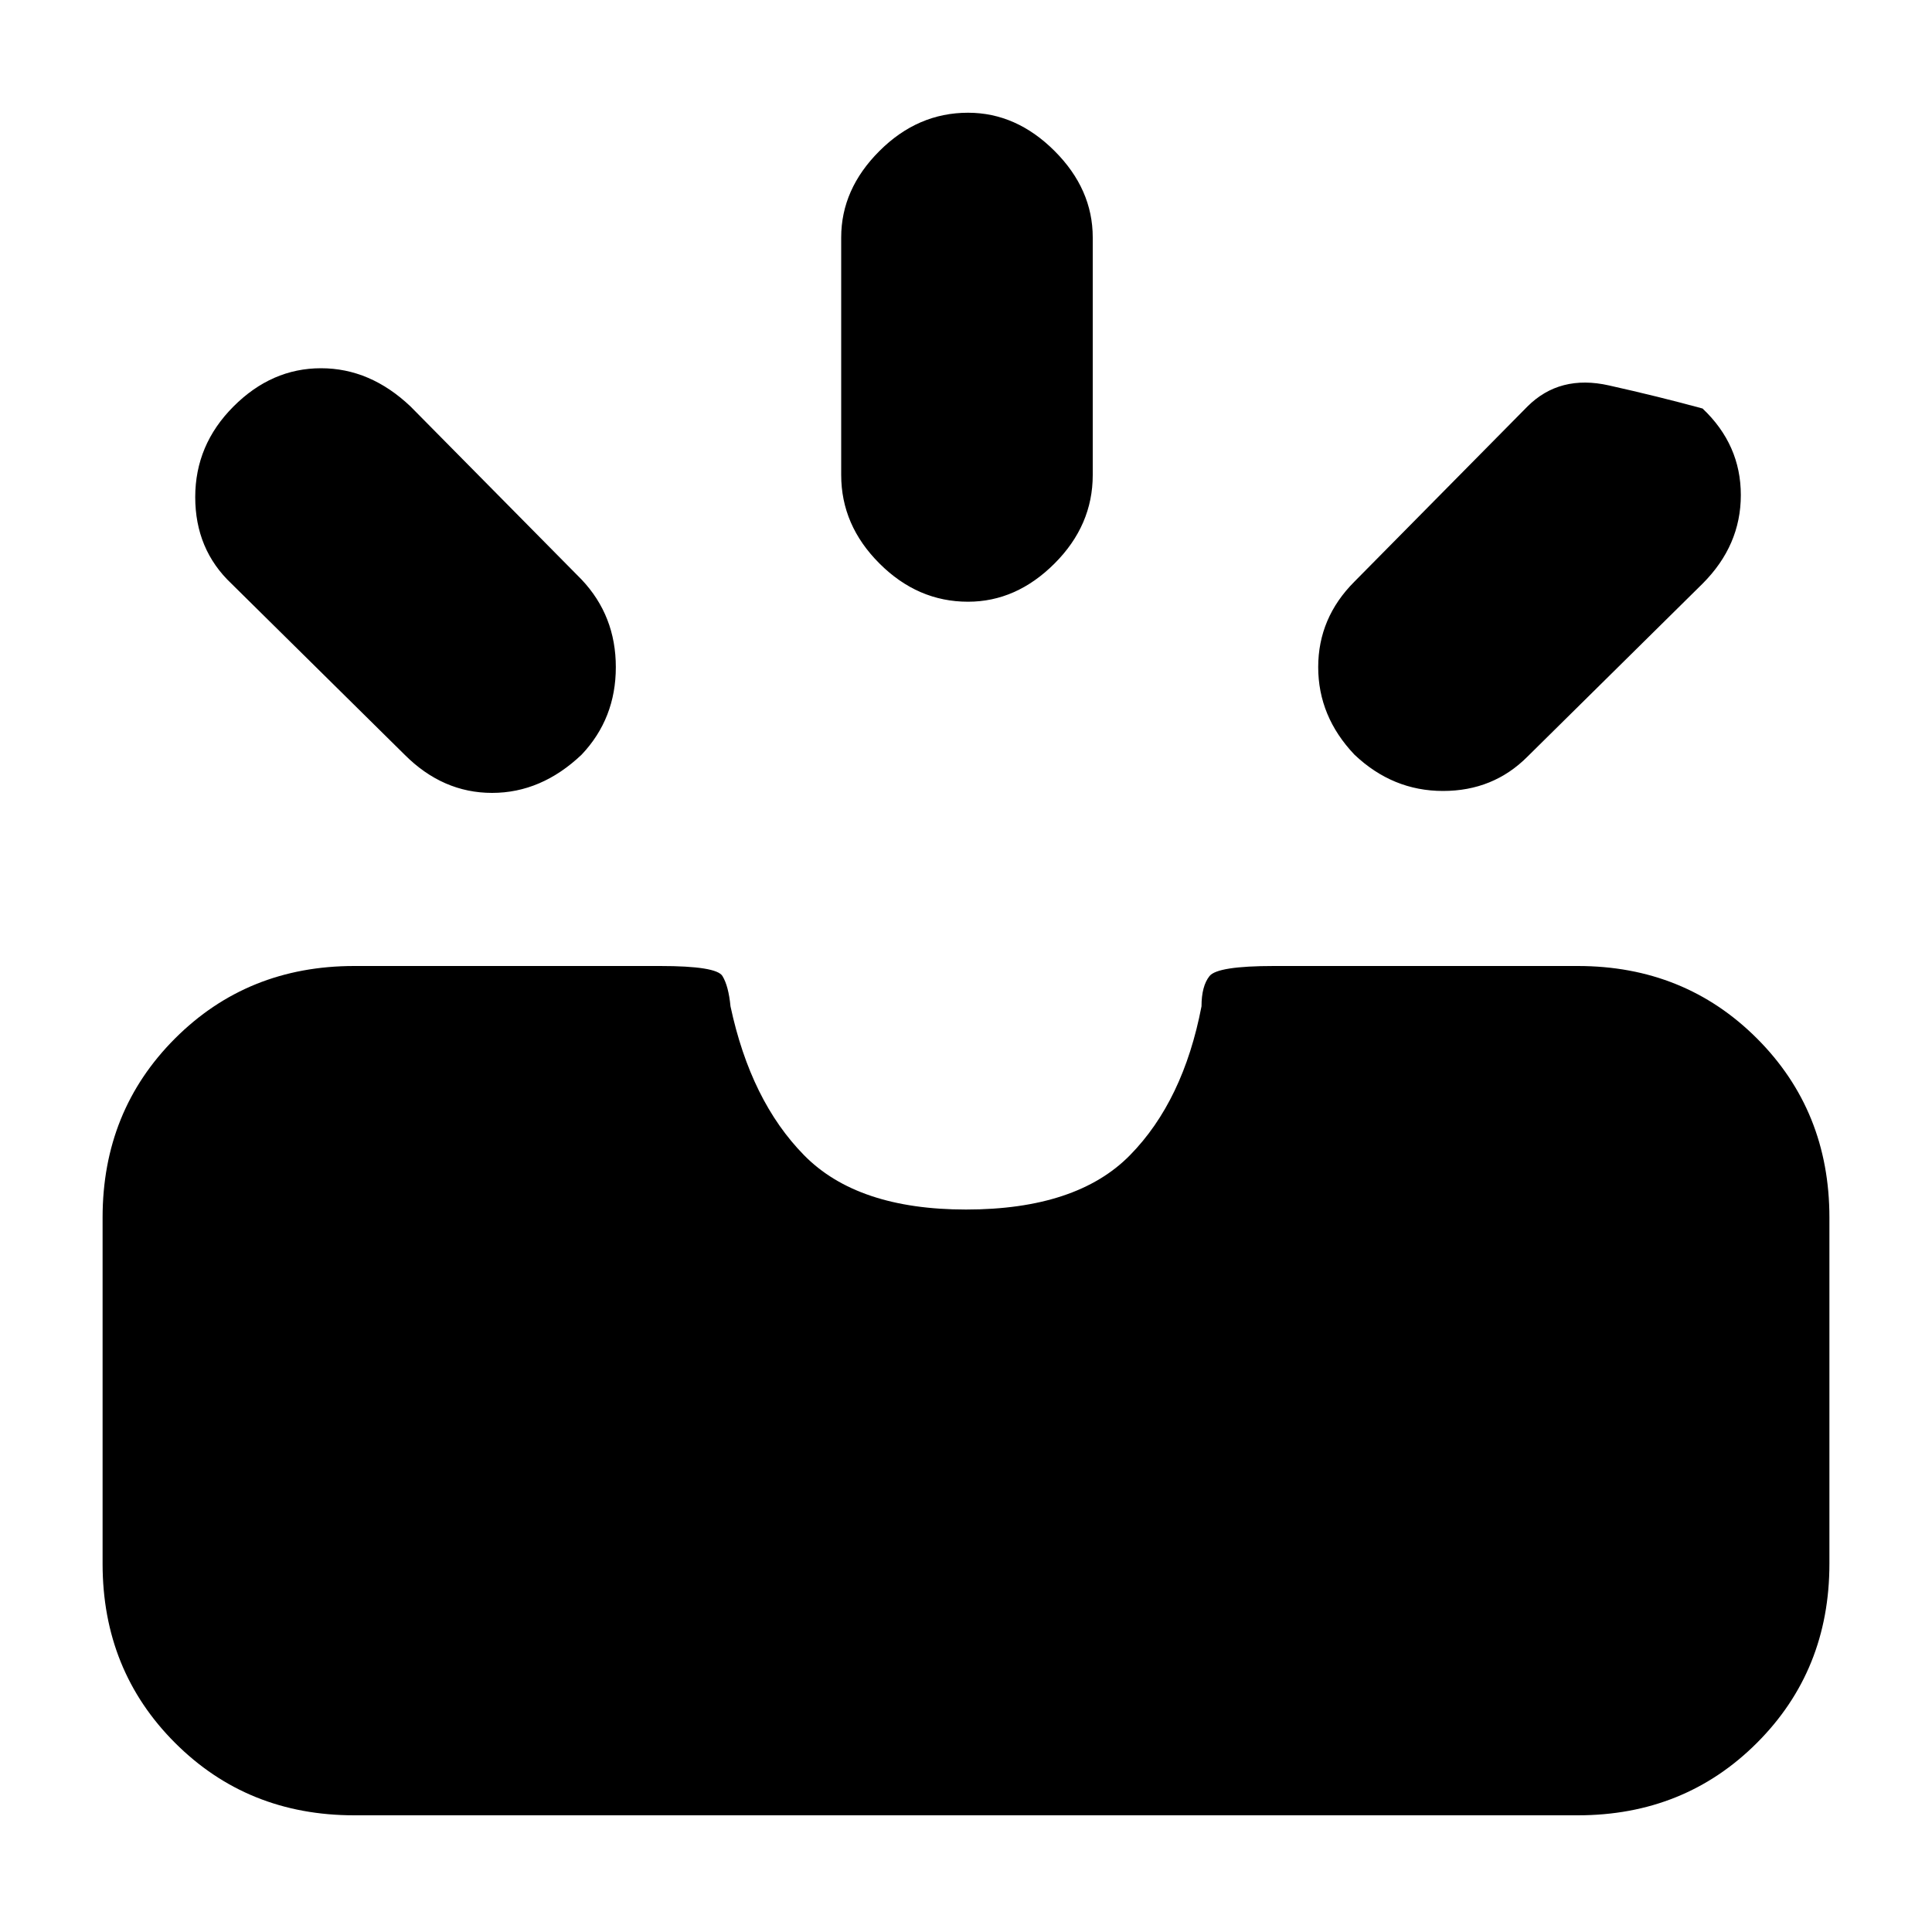 <svg xmlns="http://www.w3.org/2000/svg" height="20" width="20"><path d="M14.021 7.812Q13.646 7.417 13.646 6.906Q13.646 6.396 14.021 6.021L15.812 4.208Q16.146 3.875 16.656 3.99Q17.167 4.104 17.625 4.229Q18.021 4.604 18.021 5.125Q18.021 5.646 17.625 6.042L15.812 7.833Q15.458 8.188 14.938 8.188Q14.417 8.188 14.021 7.812ZM10.021 6.229Q9.5 6.229 9.104 5.833Q8.708 5.438 8.708 4.917V2.458Q8.708 1.958 9.104 1.563Q9.5 1.167 10.021 1.167Q10.521 1.167 10.917 1.563Q11.312 1.958 11.312 2.458V4.917Q11.312 5.438 10.917 5.833Q10.521 6.229 10.021 6.229ZM4.188 7.812 2.396 6.042Q2.021 5.688 2.021 5.146Q2.021 4.604 2.417 4.208Q2.812 3.812 3.323 3.812Q3.833 3.812 4.25 4.208L6.021 6Q6.375 6.375 6.375 6.906Q6.375 7.438 6.021 7.812Q5.604 8.208 5.094 8.208Q4.583 8.208 4.188 7.812ZM3.667 18.792Q2.562 18.792 1.812 18.042Q1.062 17.292 1.062 16.188V12.604Q1.062 11.5 1.812 10.75Q2.562 10 3.667 10H6.833Q7.417 10 7.479 10.104Q7.542 10.208 7.562 10.417Q7.771 11.396 8.323 11.958Q8.875 12.521 10 12.521Q11.146 12.521 11.698 11.958Q12.25 11.396 12.438 10.417Q12.438 10.208 12.521 10.104Q12.604 10 13.188 10H16.333Q17.438 10 18.188 10.75Q18.938 11.5 18.938 12.604V16.188Q18.938 17.292 18.188 18.042Q17.438 18.792 16.333 18.792Z"/></svg>